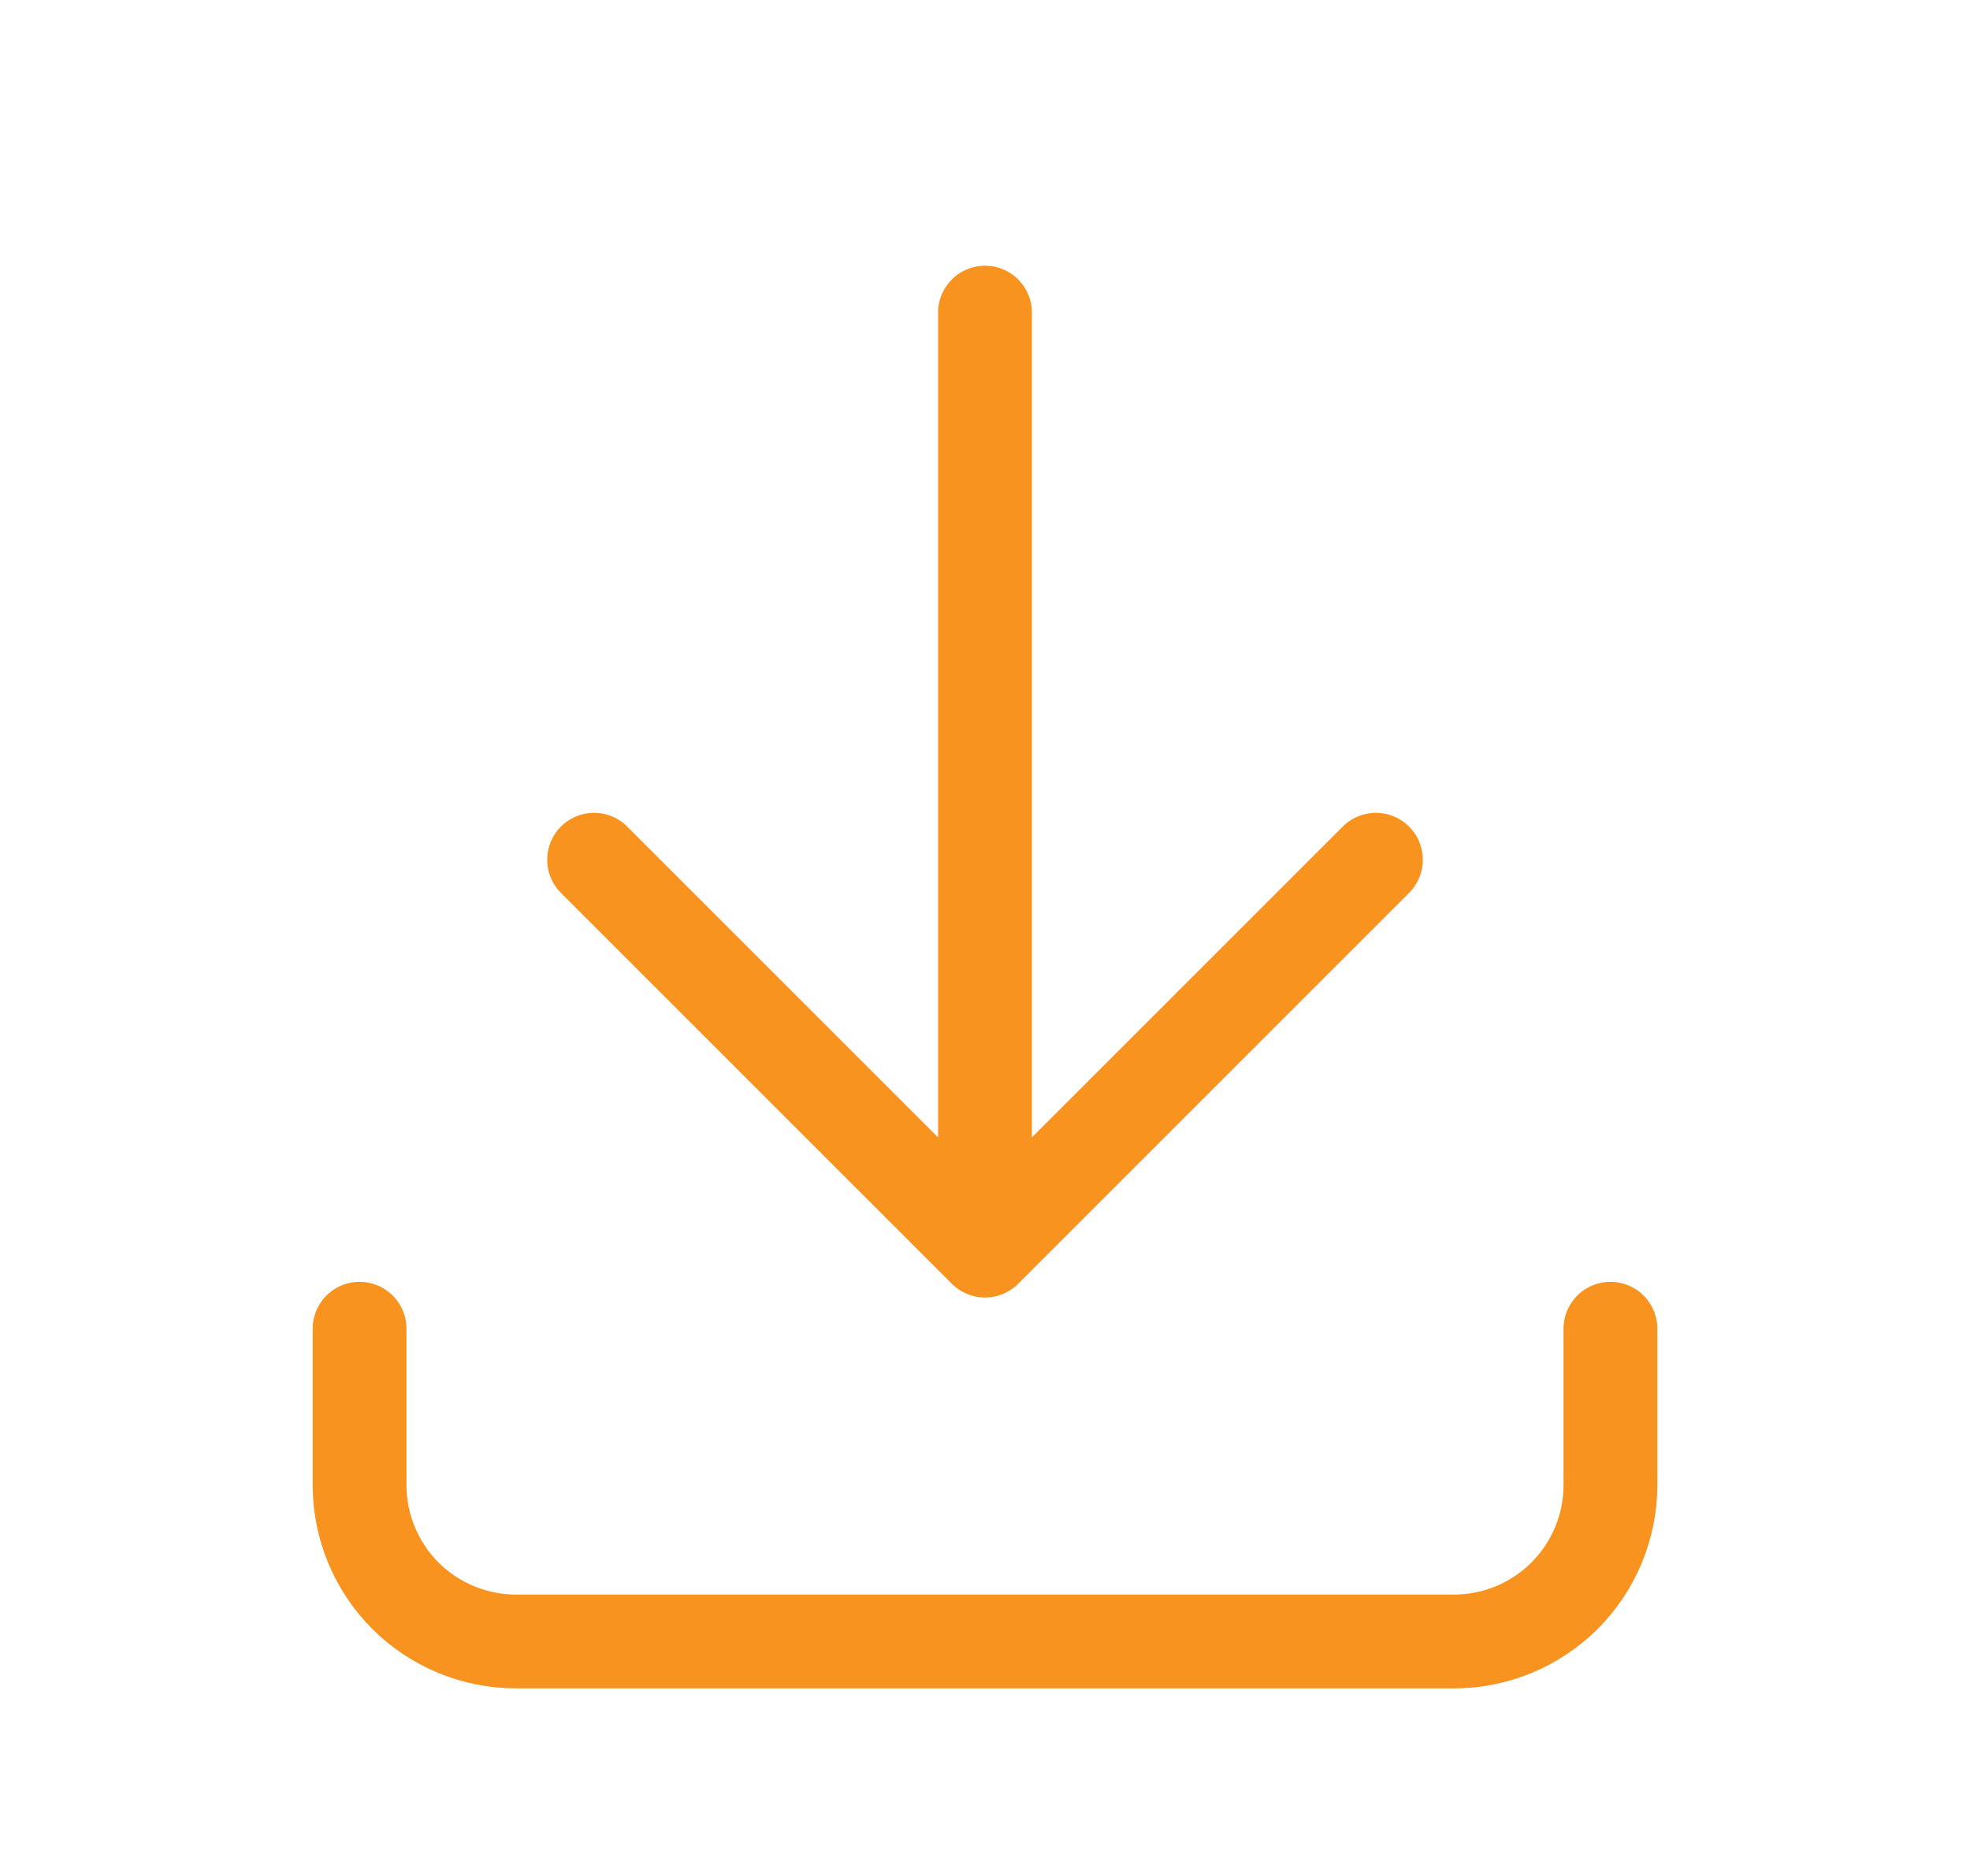 <svg width="21" height="20" viewBox="0 0 21 20" fill="none" xmlns="http://www.w3.org/2000/svg">
<path d="M3.833 14.166V15.833C3.833 16.275 4.009 16.699 4.321 17.012C4.634 17.324 5.058 17.5 5.5 17.5H15.5C15.942 17.5 16.366 17.324 16.678 17.012C16.991 16.699 17.167 16.275 17.167 15.833V14.166M6.333 9.166L10.5 13.333M10.5 13.333L14.667 9.166M10.5 13.333V3.333" stroke="#F7931E" stroke-linecap="round" stroke-linejoin="round"/>
</svg>
